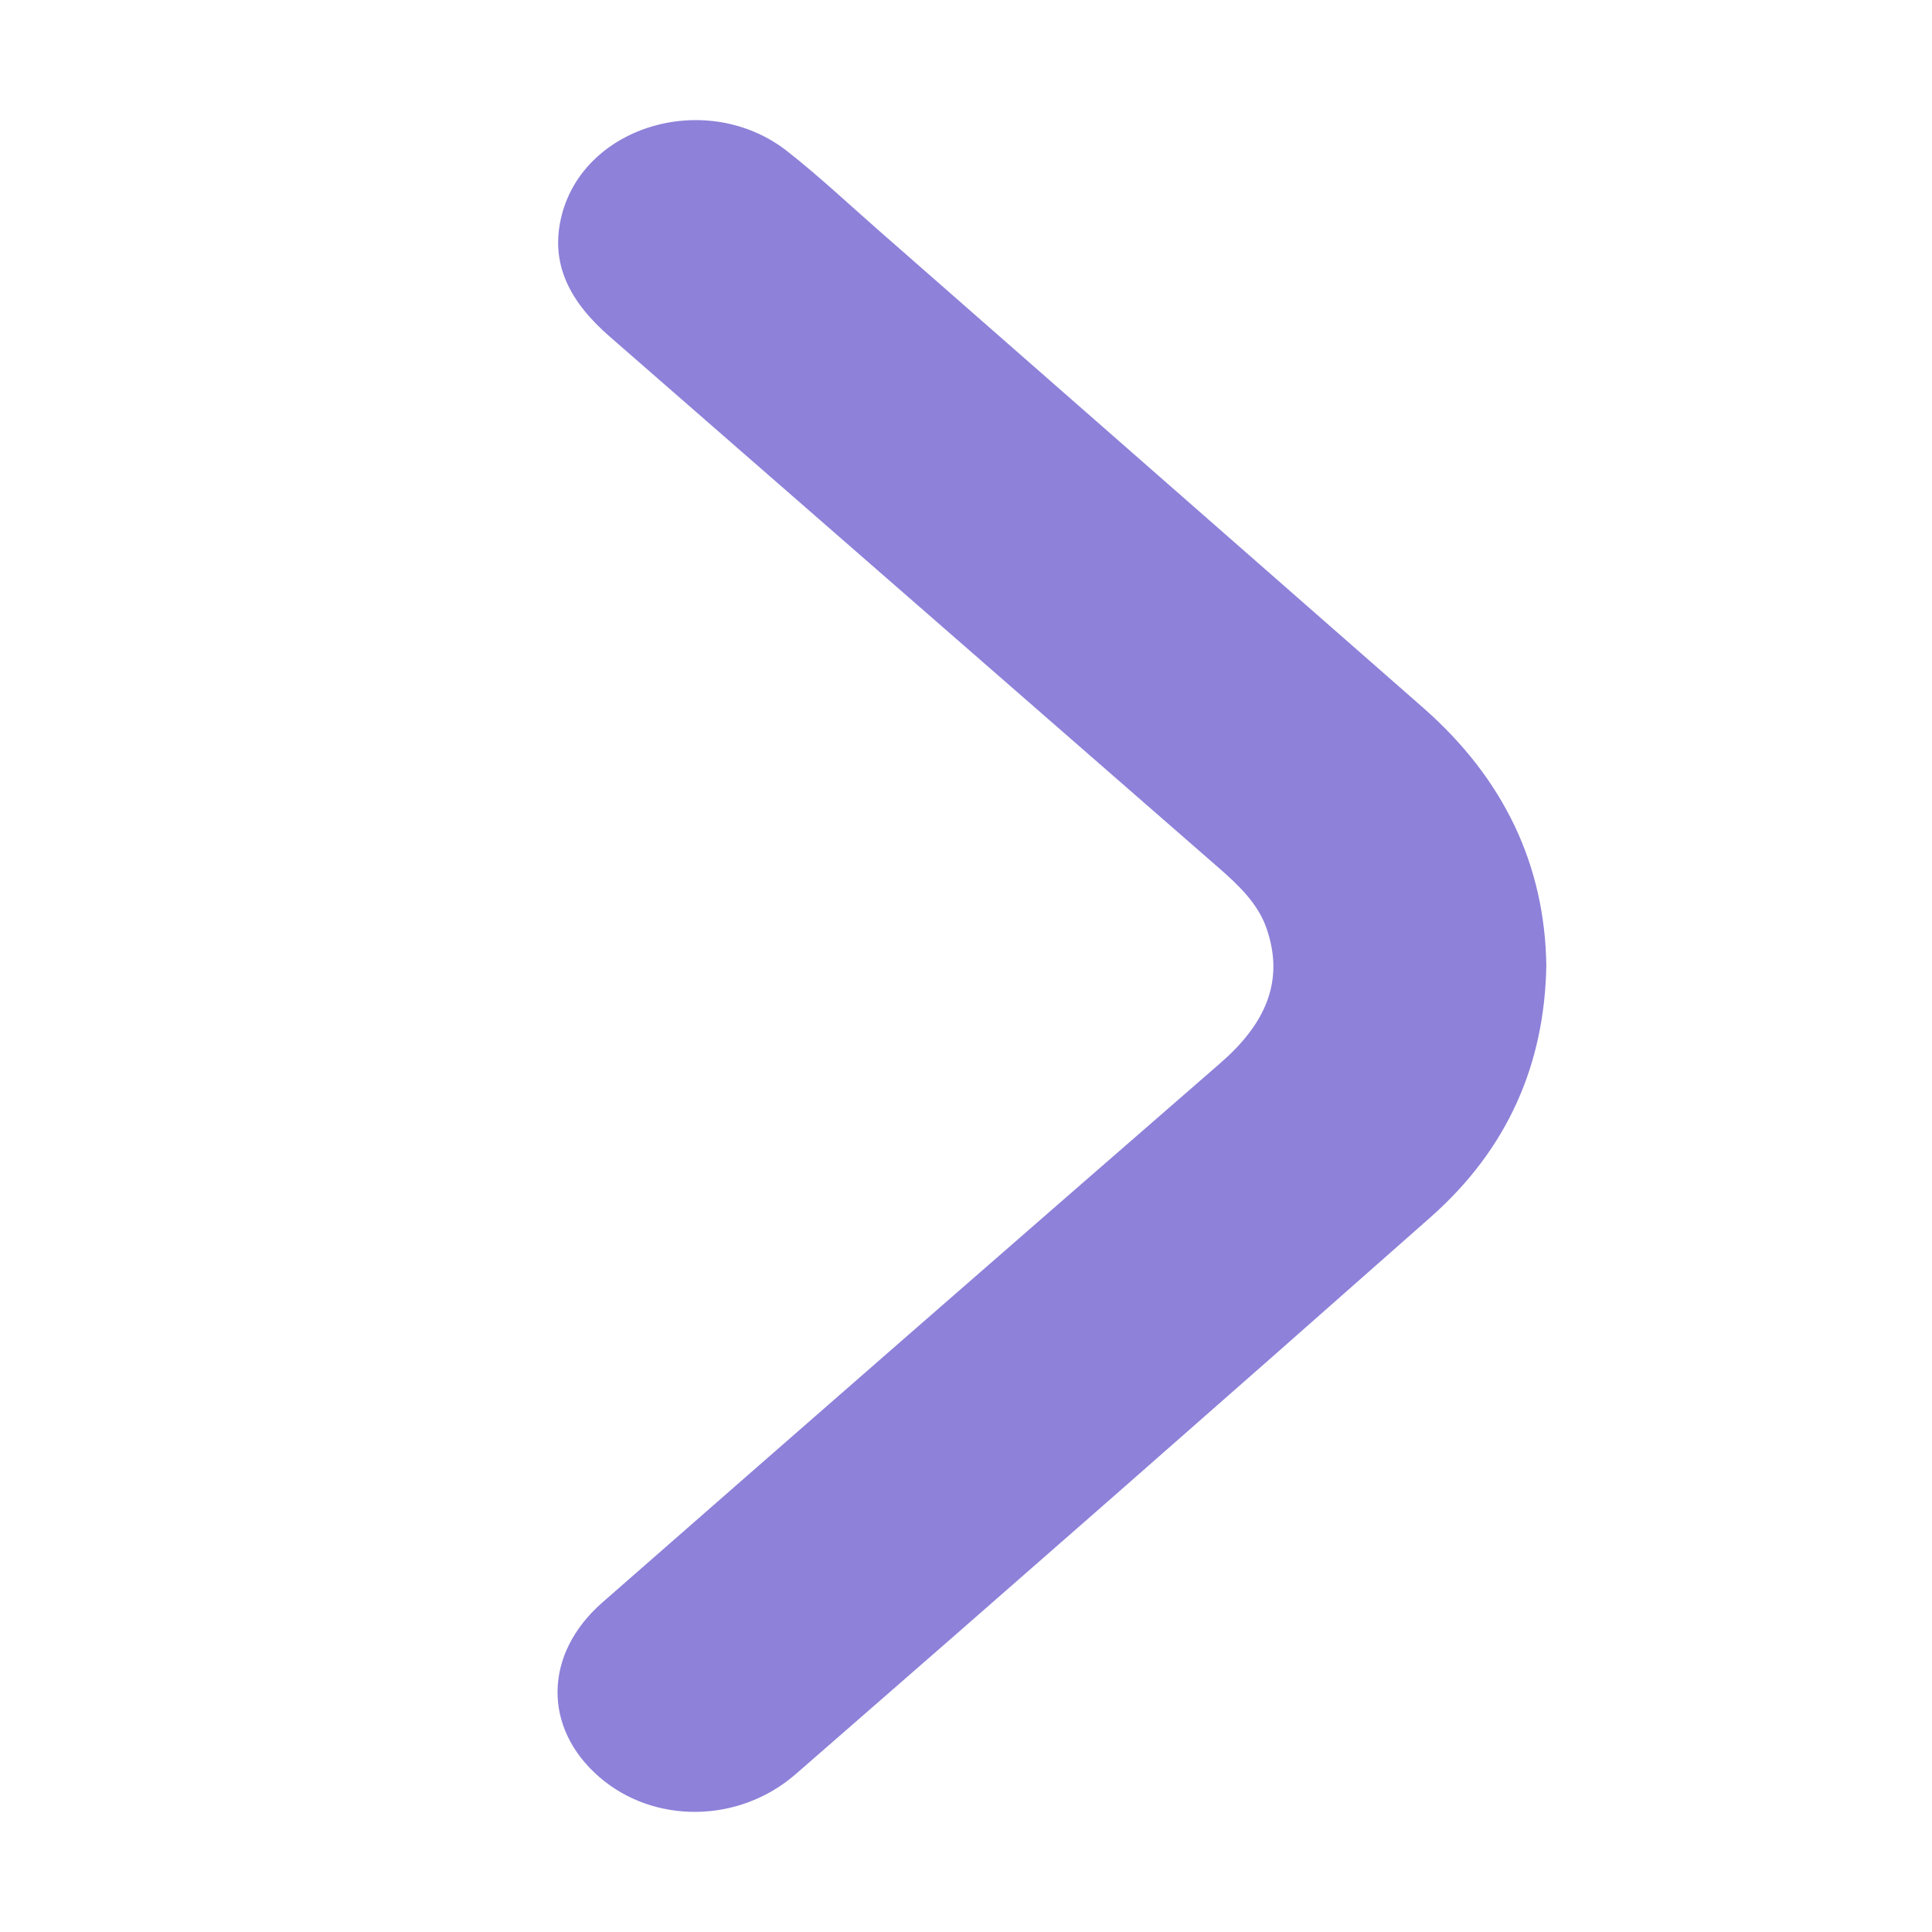 <svg viewBox="0 0 3000 3000" xmlns="http://www.w3.org/2000/svg"><path d="m2401.12 1498.89c-2.58 152.18-58.88 284.29-179.55 391q-490.89 434-985.65 864.67c-88.78 77.52-221 78-305.5 4.65-87.35-75.87-86.69-190.59 4.76-270.72q478.92-419.64 959.7-837.66c68.61-59.61 101-126.31 71.51-210.07-13.2-37.52-42.38-65.65-73.49-92.78q-473-412.38-945.78-825c-60.94-53-94.57-112.46-74.76-189.2 36.28-140.56 227.79-195.17 350.47-98.63 49.7 39.11 95.4 82.14 142.69 123.59q422.1 370 844.07 740c126.66 111.12 189.16 245.66 191.53 400.15z" fill="#8d81d9"/></svg>